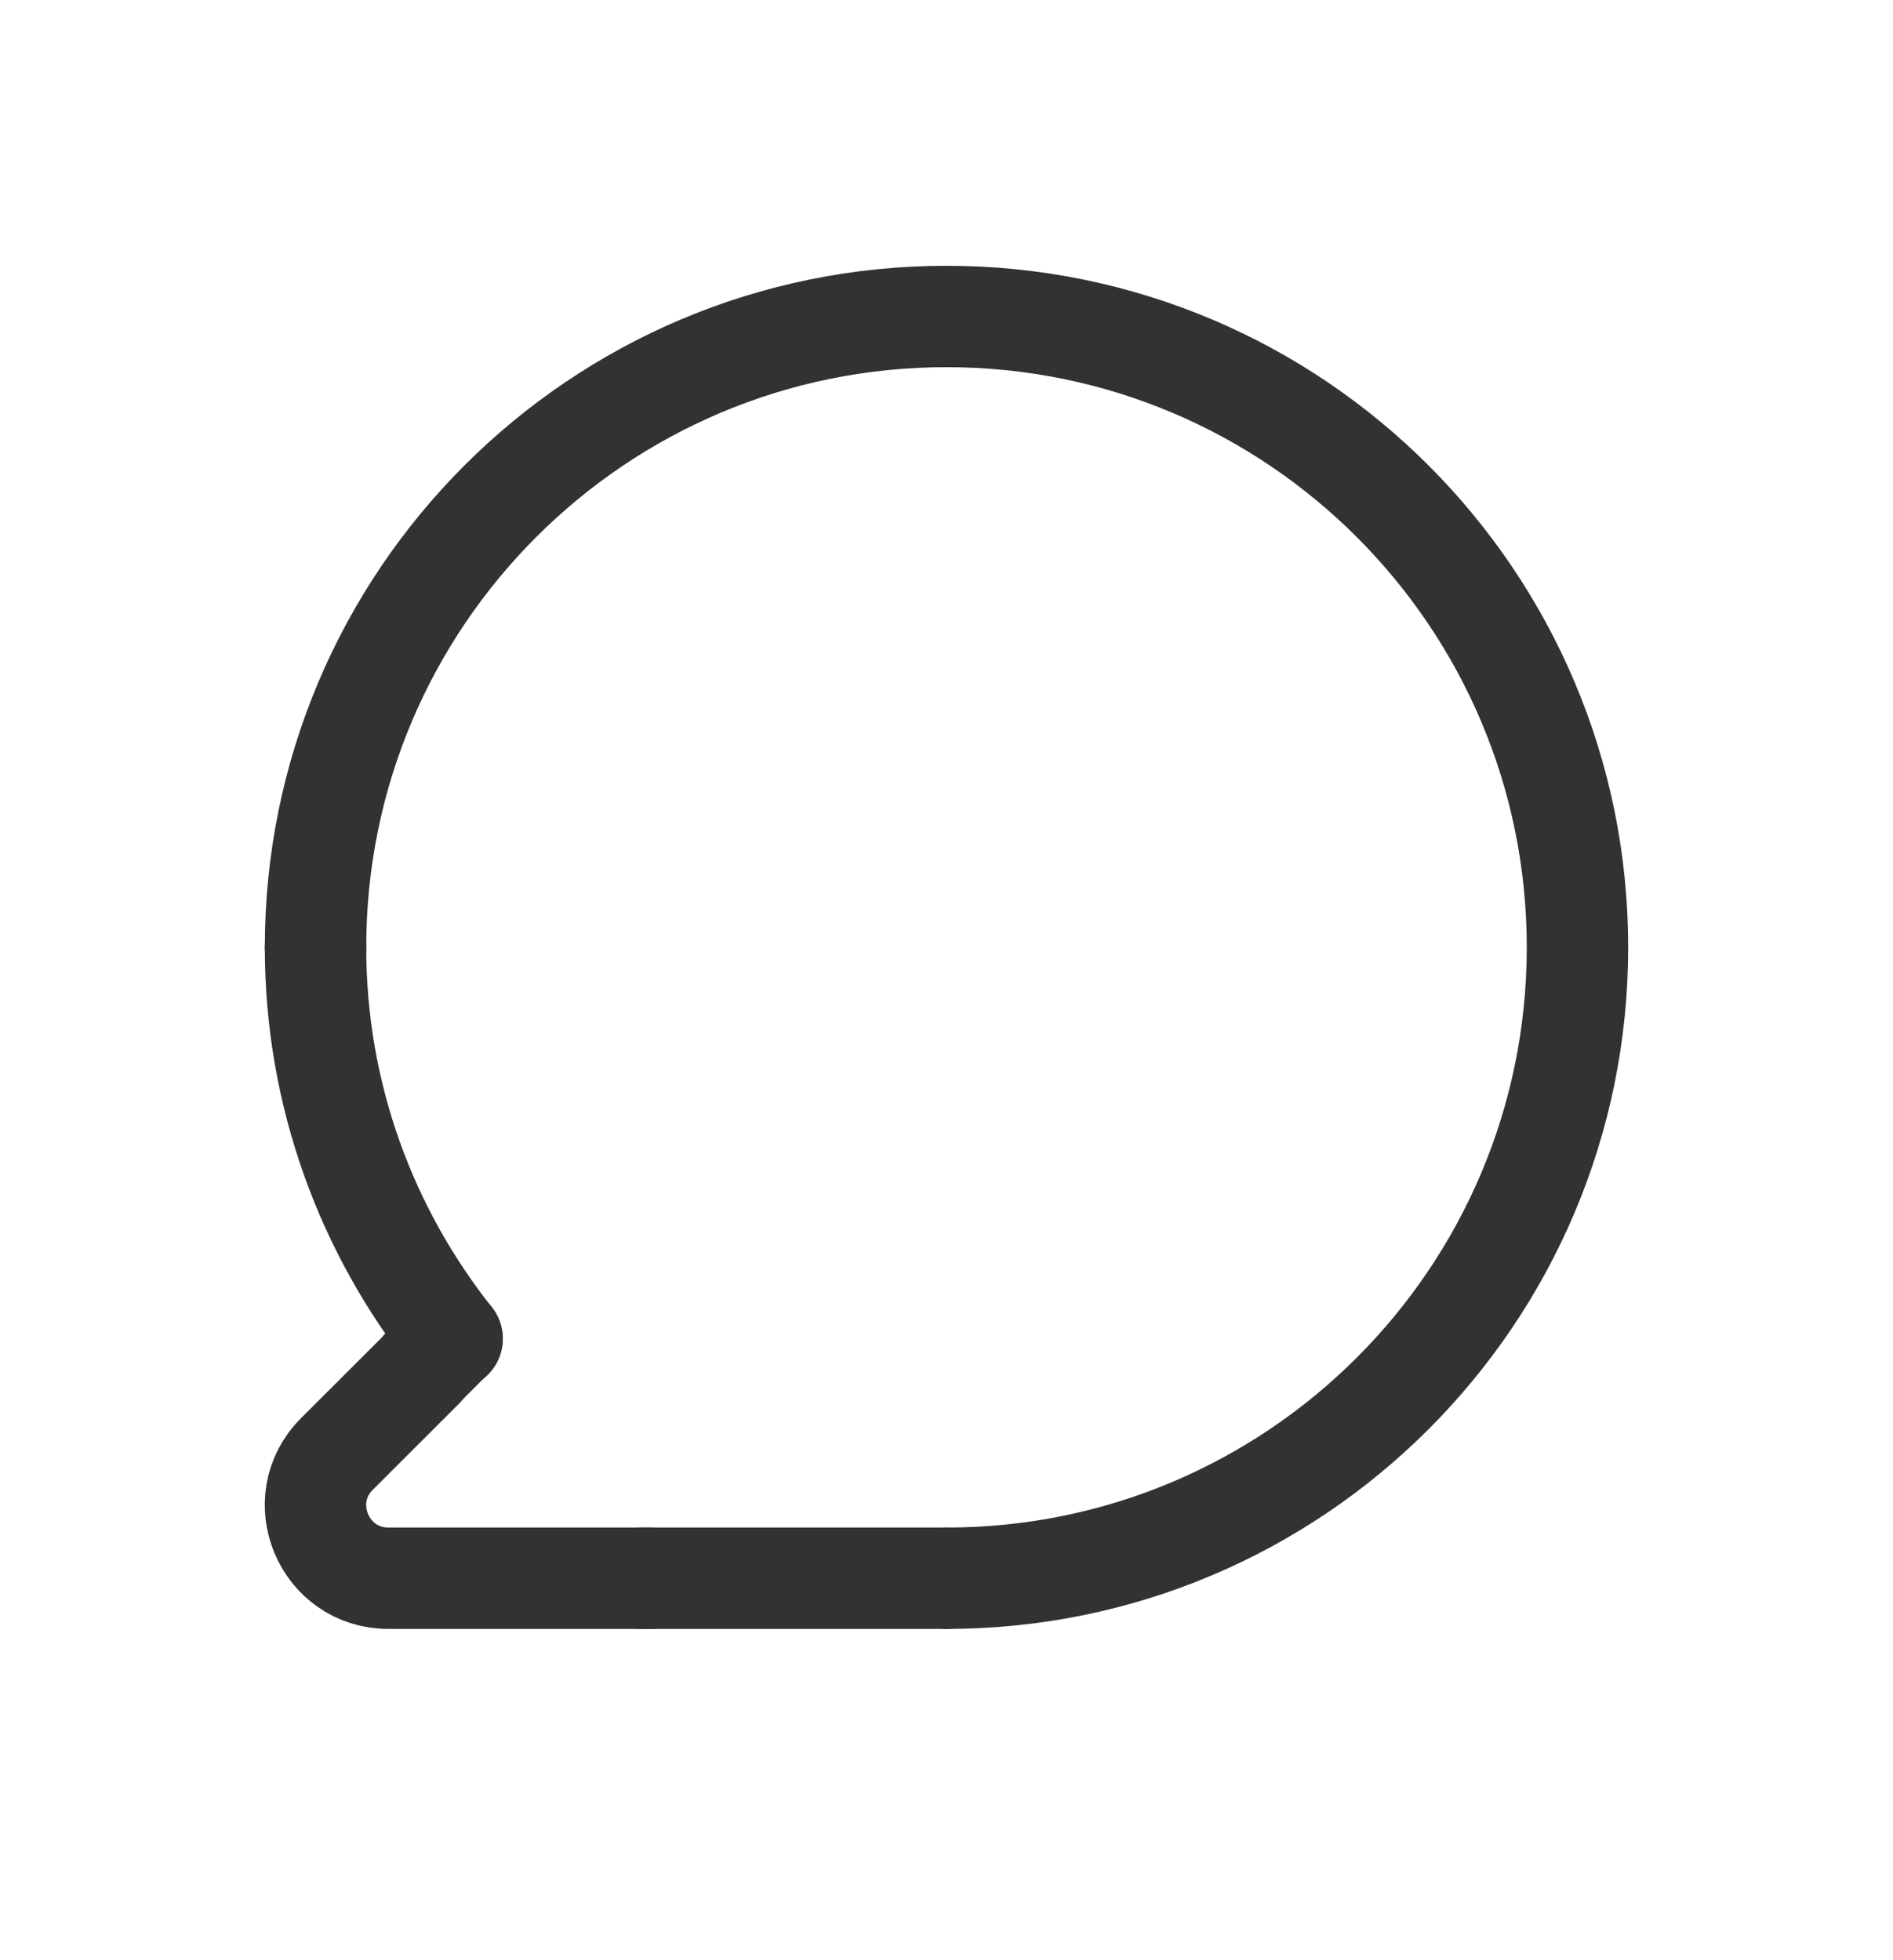 <svg width="28" height="29" viewBox="0 0 28 29" fill="none" xmlns="http://www.w3.org/2000/svg">
<path d="M9.473 23.349H14" stroke="#323232" stroke-width="1.5" stroke-linecap="round" stroke-linejoin="round"/>
<path d="M9.641 23.349H5.746C4.786 23.349 4.305 22.188 4.984 21.51L6.256 20.239" stroke="#323232" stroke-width="1.5" stroke-linecap="round" stroke-linejoin="round"/>
<path d="M4.667 14.015C4.667 8.861 8.845 4.682 14 4.682C19.154 4.682 23.333 8.861 23.333 14.015C23.333 19.17 19.154 23.349 14 23.349" stroke="#323232" stroke-width="1.5" stroke-linecap="round" stroke-linejoin="round"/>
<path d="M6.685 19.802L6.253 20.234" stroke="#323232" stroke-width="1.5" stroke-linecap="round" stroke-linejoin="round"/>
<path d="M6.688 19.806C5.426 18.215 4.667 16.206 4.667 14.016" stroke="#323232" stroke-width="1.5" stroke-linecap="round" stroke-linejoin="round"/>
</svg>
